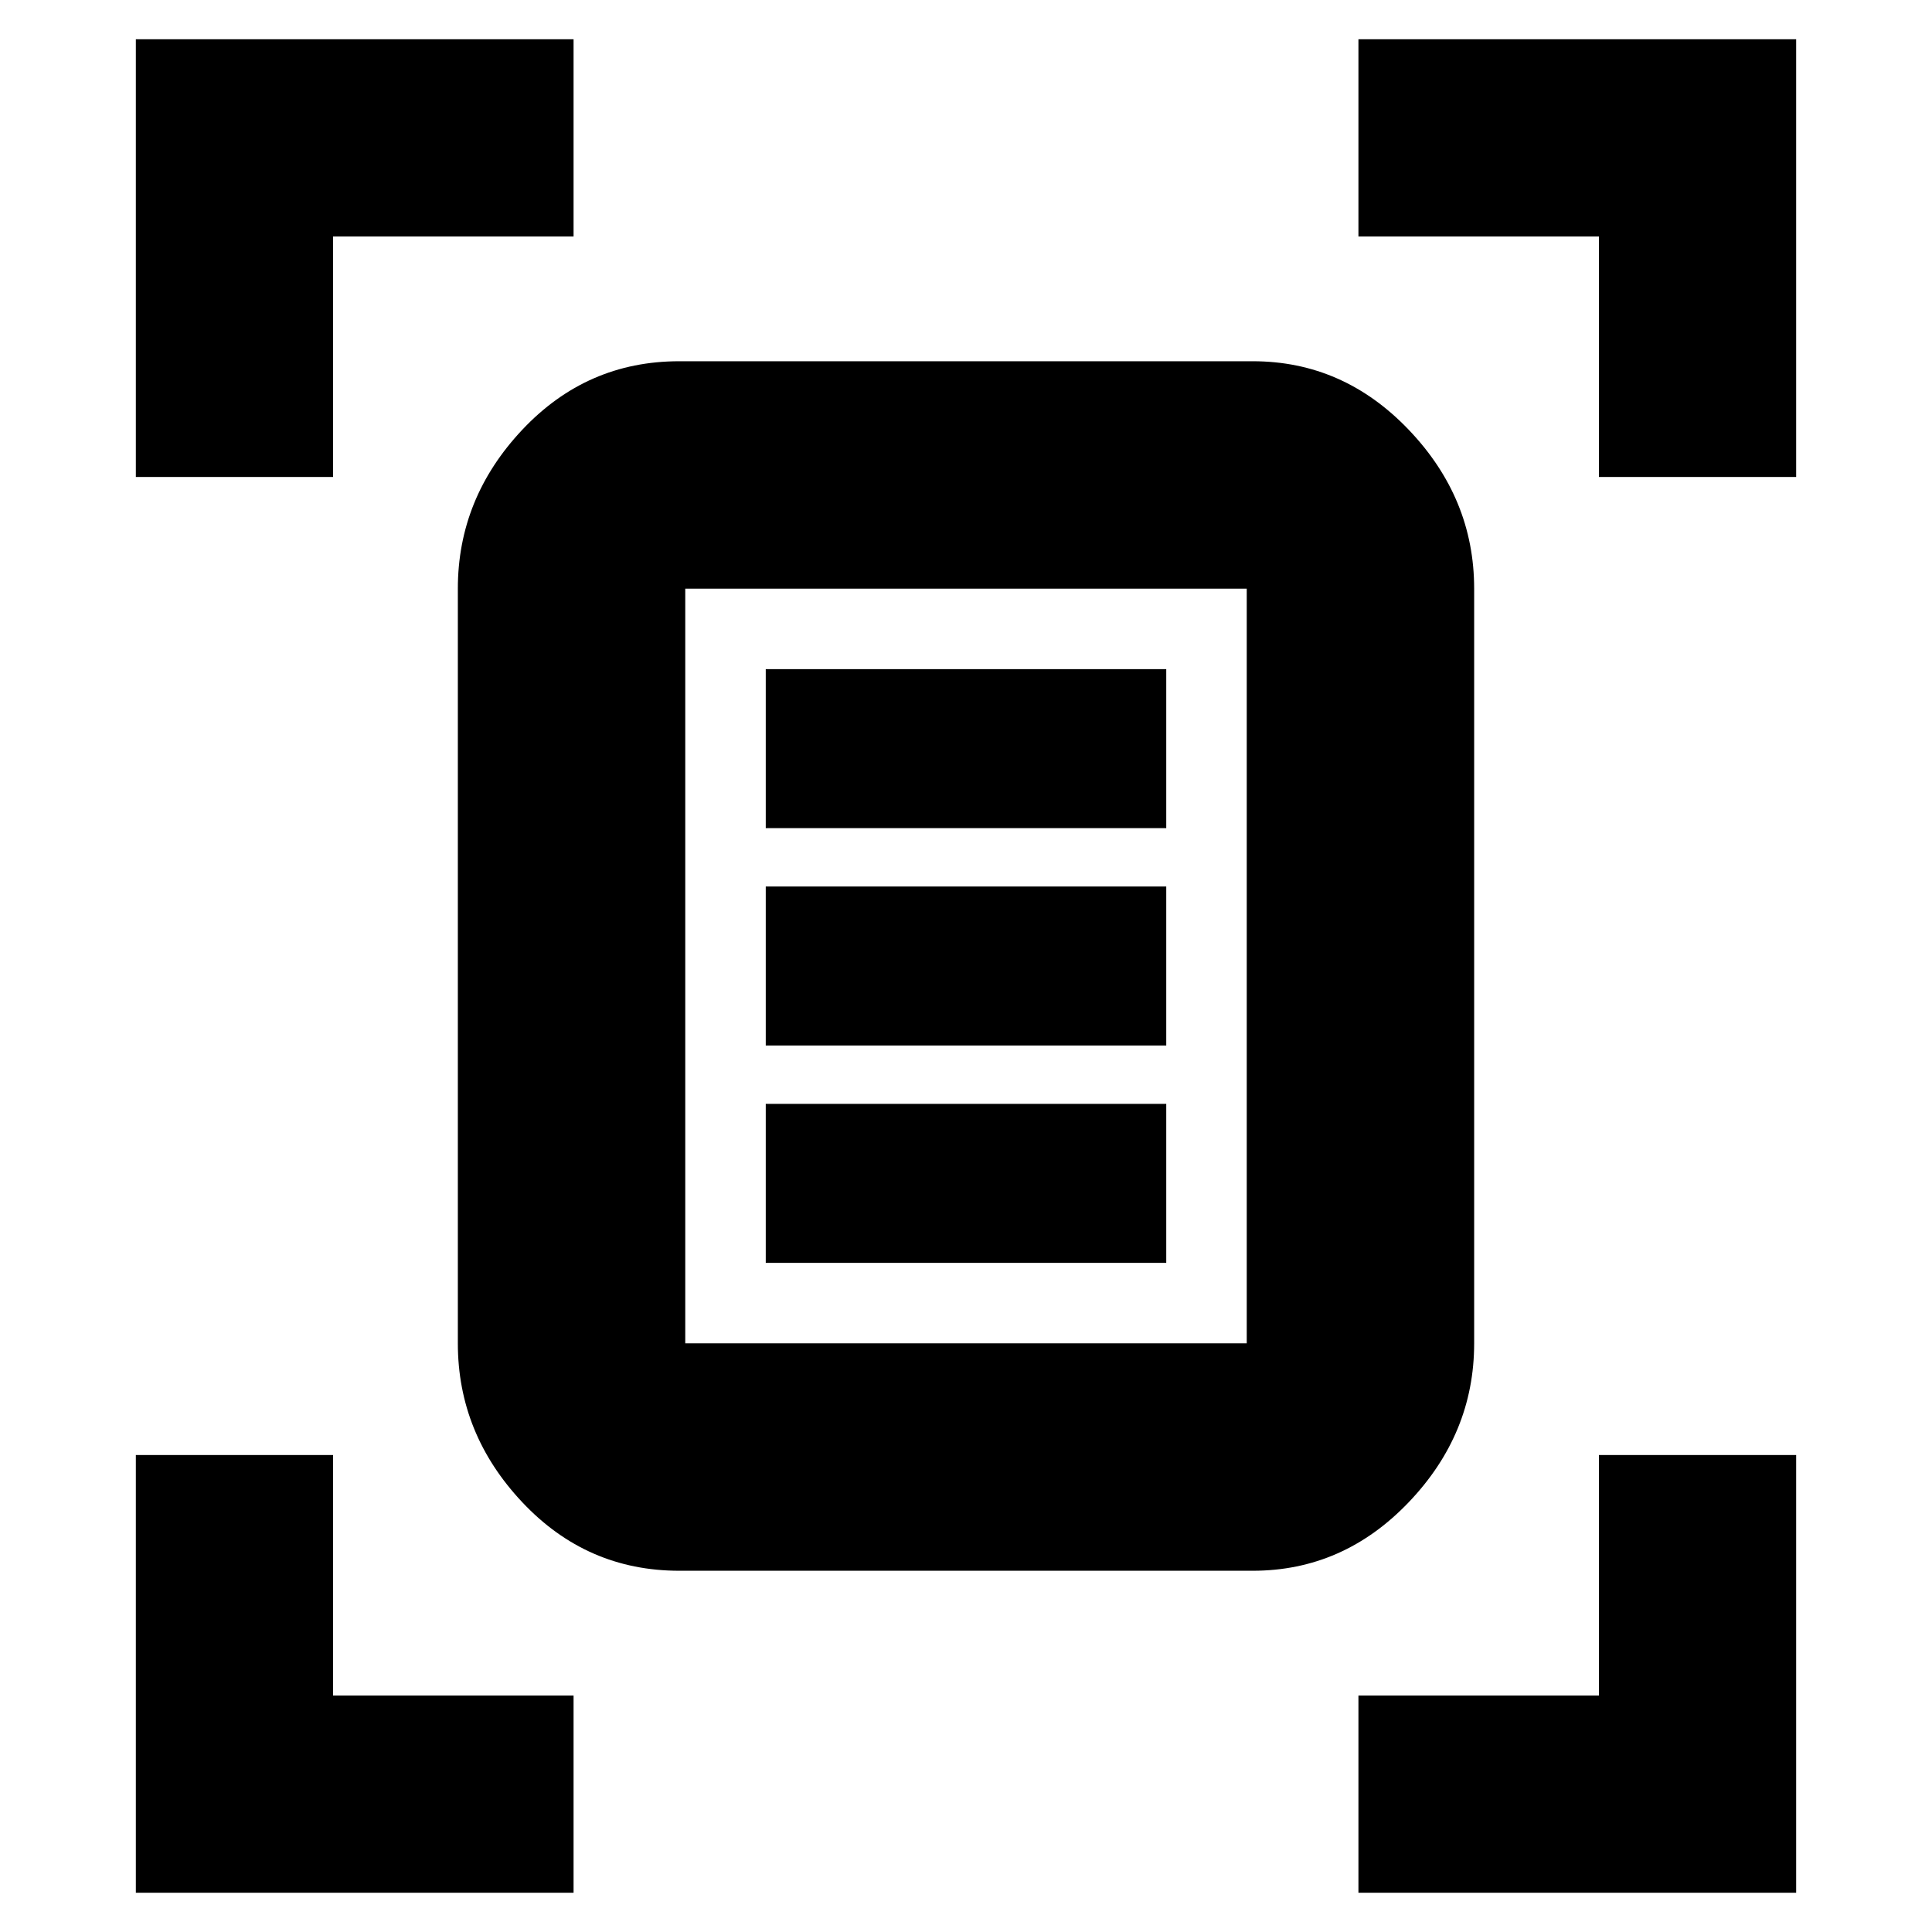 <svg xmlns="http://www.w3.org/2000/svg" height="20" viewBox="0 -960 960 960" width="20"><path d="M67.5-723v-217.5H285v98H165.5V-723h-98Zm727 0v-119.5H675v-98h217.5V-723h-98ZM67.5-19.5V-237h98v119.5H285v98H67.5Zm607.5 0v-98h119.5V-237h98v217.5H675Zm-334.5-273h279v-375h-279v375Zm-3 113q-45.94 0-77.97-34.03T227.5-292.5v-375q0-44.94 32.03-78.97t77.97-34.03h285q44.94 0 77.47 34.03t32.53 78.97v375q0 44.94-32.53 78.97T622.5-179.5h-285Zm43-369h199v-79h-199v79Zm0 108h199v-79h-199v79Zm0 108h199v-79h-199v79Zm-40 40v-375 375Z"/></svg>
